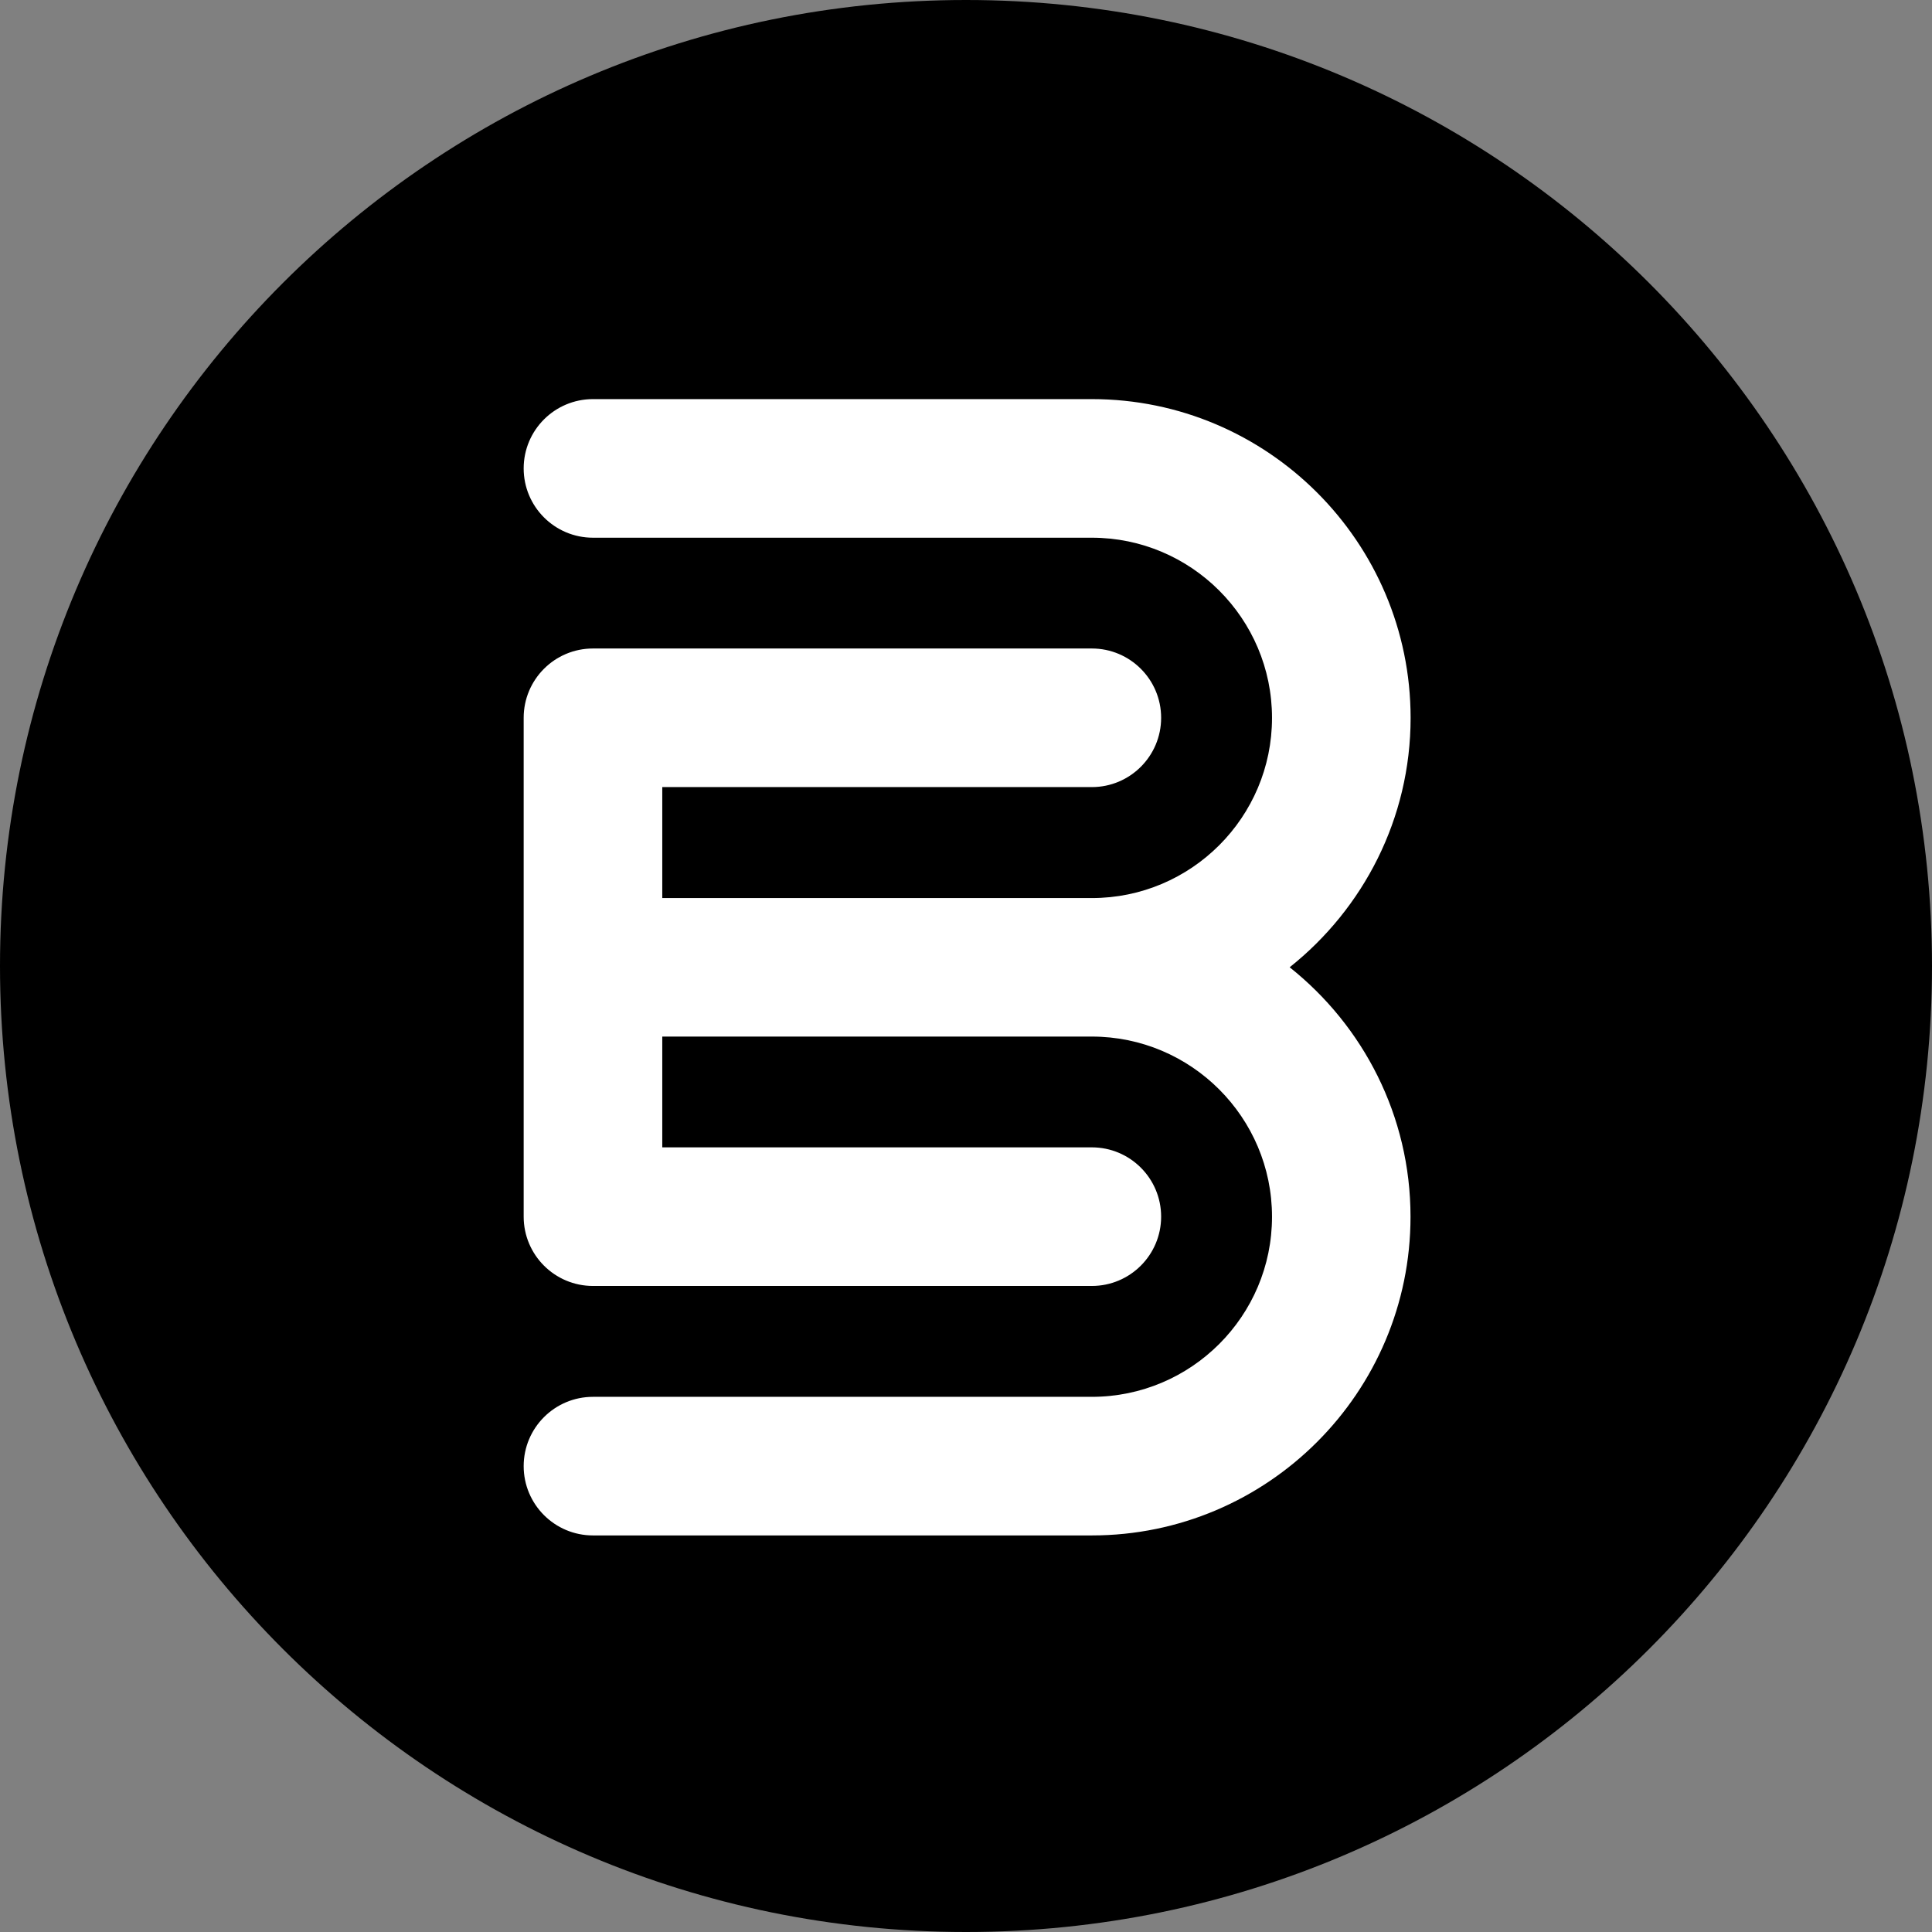 <svg width="760" height="760" viewBox="0 0 760 760" fill="none" xmlns="http://www.w3.org/2000/svg">
<rect x="0" y="0" width="760" height="760" fill="#808080" stroke="none"/>
<path d="M380 760C589.868 760 760 589.868 760 380C760 170.132 589.868 0 380 0C170.132 0 0 170.132 0 380C0 589.868 170.132 760 380 760Z" fill="black"/>
<g clip-path="url(#clip0_46_16)">
<path d="M507.324 380.5C536.227 357.496 554.899 322.095 554.899 282.362C554.862 213.239 498.623 157 429.5 157H233.261C218.211 157 206 169.211 206 184.261C206 199.31 218.211 211.521 233.261 211.521H429.5C468.561 211.521 500.378 243.3 500.378 282.399C500.378 321.497 468.599 353.277 429.5 353.277H260.521V309.622H429.5C444.549 309.622 456.761 297.411 456.761 282.362C456.761 267.312 444.549 255.101 429.5 255.101H233.261C218.211 255.101 206 267.312 206 282.362V478.601C206 493.65 218.211 505.862 233.261 505.862H429.5C444.549 505.862 456.761 493.65 456.761 478.601C456.761 463.552 444.549 451.34 429.5 451.34H260.521V407.761H429.5C468.561 407.761 500.378 439.54 500.378 478.638C500.378 517.737 468.561 549.479 429.5 549.479H233.261C218.211 549.479 206 561.69 206 576.739C206 591.789 218.211 604 233.261 604H429.5C498.623 604 554.862 547.761 554.862 478.638C554.862 438.905 536.227 403.504 507.324 380.5Z" fill="white"/>
</g>
<defs>
<clipPath id="clip0_46_16">
<rect width="348.862" height="447" fill="white" transform="translate(206 157)"/>
</clipPath>
</defs>
</svg>
